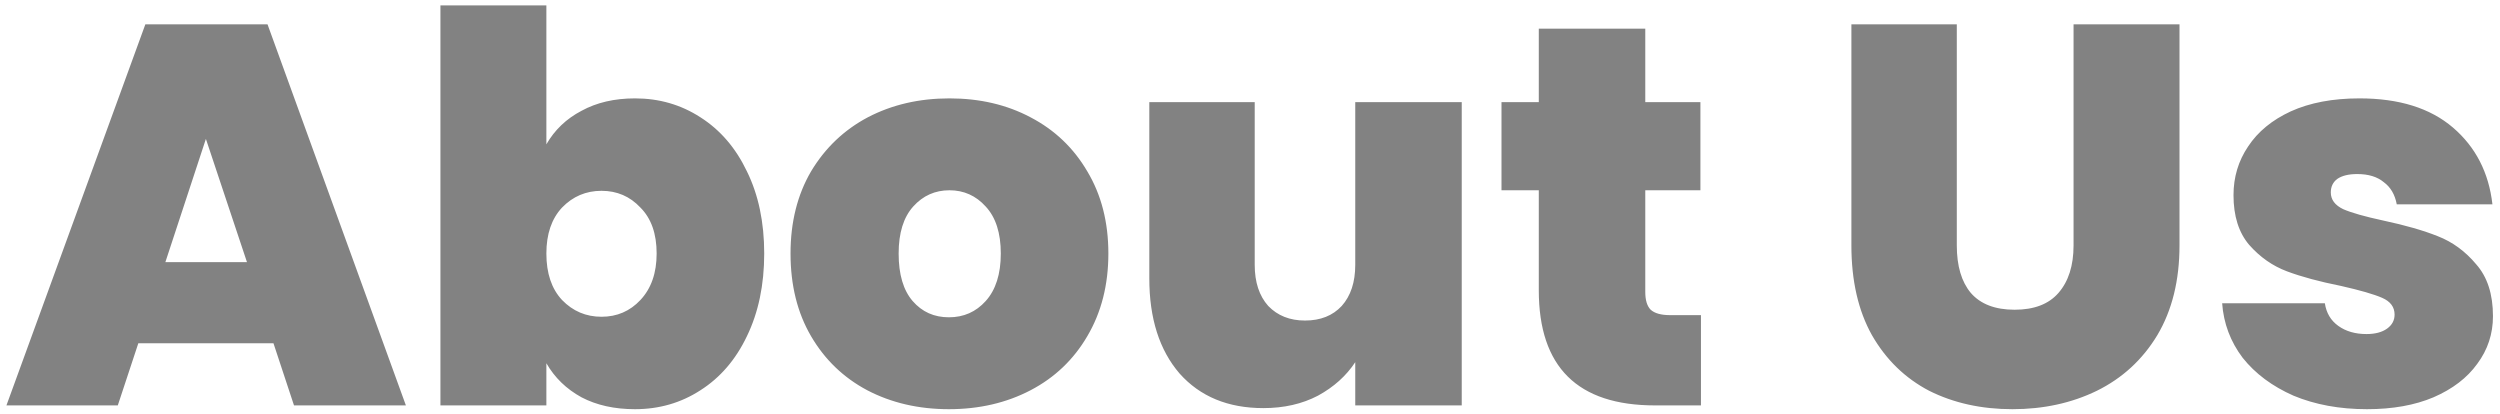 <svg width="296" height="49" viewBox="0 0 296 49" fill="none" xmlns="http://www.w3.org/2000/svg">
<path d="M32.378 40.64H16.378L13.946 48H0.762L17.21 2.88H31.674L48.058 48H34.81L32.378 40.64ZM29.242 31.04L24.378 16.448L19.578 31.04H29.242ZM64.691 17.088C65.672 15.381 67.058 14.059 68.85 13.12C70.642 12.139 72.754 11.648 75.186 11.648C78.045 11.648 80.626 12.395 82.93 13.888C85.277 15.381 87.112 17.515 88.434 20.288C89.8 23.061 90.483 26.304 90.483 30.016C90.483 33.728 89.8 36.992 88.434 39.808C87.112 42.581 85.277 44.715 82.93 46.208C80.626 47.701 78.045 48.448 75.186 48.448C72.754 48.448 70.642 47.979 68.85 47.04C67.058 46.059 65.672 44.715 64.691 43.008V48H52.147V0.64H64.691V17.088ZM77.746 30.016C77.746 27.669 77.106 25.856 75.826 24.576C74.589 23.253 73.053 22.592 71.219 22.592C69.384 22.592 67.826 23.253 66.546 24.576C65.309 25.899 64.691 27.712 64.691 30.016C64.691 32.363 65.309 34.197 66.546 35.52C67.826 36.843 69.384 37.504 71.219 37.504C73.053 37.504 74.589 36.843 75.826 35.52C77.106 34.155 77.746 32.32 77.746 30.016ZM112.351 48.448C108.767 48.448 105.545 47.701 102.687 46.208C99.871 44.715 97.652 42.581 96.031 39.808C94.409 37.035 93.599 33.771 93.599 30.016C93.599 26.304 94.409 23.061 96.031 20.288C97.695 17.515 99.934 15.381 102.751 13.888C105.609 12.395 108.831 11.648 112.415 11.648C115.999 11.648 119.199 12.395 122.015 13.888C124.873 15.381 127.113 17.515 128.735 20.288C130.399 23.061 131.231 26.304 131.231 30.016C131.231 33.728 130.399 36.992 128.735 39.808C127.113 42.581 124.873 44.715 122.015 46.208C119.156 47.701 115.935 48.448 112.351 48.448ZM112.351 37.568C114.1 37.568 115.551 36.928 116.703 35.648C117.897 34.325 118.495 32.448 118.495 30.016C118.495 27.584 117.897 25.728 116.703 24.448C115.551 23.168 114.121 22.528 112.415 22.528C110.708 22.528 109.279 23.168 108.127 24.448C106.975 25.728 106.399 27.584 106.399 30.016C106.399 32.491 106.953 34.368 108.062 35.648C109.172 36.928 110.601 37.568 112.351 37.568ZM173.07 12.096V48H160.462V42.88C159.395 44.501 157.923 45.824 156.046 46.848C154.169 47.829 152.014 48.32 149.582 48.32C145.401 48.32 142.094 46.955 139.662 44.224C137.273 41.451 136.078 37.696 136.078 32.96V12.096H148.558V31.36C148.558 33.408 149.091 35.029 150.158 36.224C151.267 37.376 152.718 37.952 154.51 37.952C156.345 37.952 157.795 37.376 158.862 36.224C159.929 35.029 160.462 33.408 160.462 31.36V12.096H173.07ZM201.393 37.312V48H195.953C186.78 48 182.193 43.456 182.193 34.368V22.528H177.777V12.096H182.193V3.392H194.801V12.096H201.329V22.528H194.801V34.56C194.801 35.541 195.014 36.245 195.441 36.672C195.91 37.099 196.678 37.312 197.745 37.312H201.393ZM231.685 2.88V29.056C231.685 31.488 232.239 33.365 233.349 34.688C234.501 36.011 236.229 36.672 238.533 36.672C240.837 36.672 242.565 36.011 243.717 34.688C244.911 33.323 245.509 31.445 245.509 29.056V2.88H258.053V29.056C258.053 33.195 257.178 36.736 255.429 39.68C253.679 42.581 251.29 44.779 248.261 46.272C245.274 47.723 241.946 48.448 238.277 48.448C234.607 48.448 231.322 47.723 228.421 46.272C225.562 44.779 223.301 42.581 221.637 39.68C220.015 36.779 219.205 33.237 219.205 29.056V2.88H231.685ZM280.255 48.448C277.012 48.448 274.111 47.915 271.551 46.848C269.034 45.739 267.028 44.245 265.535 42.368C264.084 40.448 263.274 38.293 263.103 35.904H275.263C275.434 37.056 275.967 37.952 276.863 38.592C277.759 39.232 278.868 39.552 280.191 39.552C281.215 39.552 282.026 39.339 282.623 38.912C283.22 38.485 283.519 37.931 283.519 37.248C283.519 36.352 283.028 35.691 282.047 35.264C281.066 34.837 279.444 34.368 277.183 33.856C274.623 33.344 272.49 32.768 270.783 32.128C269.076 31.488 267.583 30.443 266.303 28.992C265.066 27.541 264.447 25.579 264.447 23.104C264.447 20.971 265.023 19.051 266.175 17.344C267.327 15.595 269.012 14.208 271.231 13.184C273.492 12.16 276.202 11.648 279.359 11.648C284.052 11.648 287.743 12.8 290.431 15.104C293.119 17.408 294.676 20.437 295.103 24.192H283.775C283.562 23.04 283.05 22.165 282.239 21.568C281.471 20.928 280.426 20.608 279.103 20.608C278.079 20.608 277.29 20.8 276.735 21.184C276.223 21.568 275.967 22.101 275.967 22.784C275.967 23.637 276.458 24.299 277.439 24.768C278.42 25.195 279.999 25.643 282.175 26.112C284.778 26.667 286.932 27.285 288.639 27.968C290.388 28.651 291.903 29.76 293.183 31.296C294.506 32.789 295.167 34.837 295.167 37.44C295.167 39.531 294.548 41.408 293.311 43.072C292.116 44.736 290.388 46.059 288.127 47.04C285.908 47.979 283.284 48.448 280.255 48.448Z" fill="#828282"/>
</svg>
